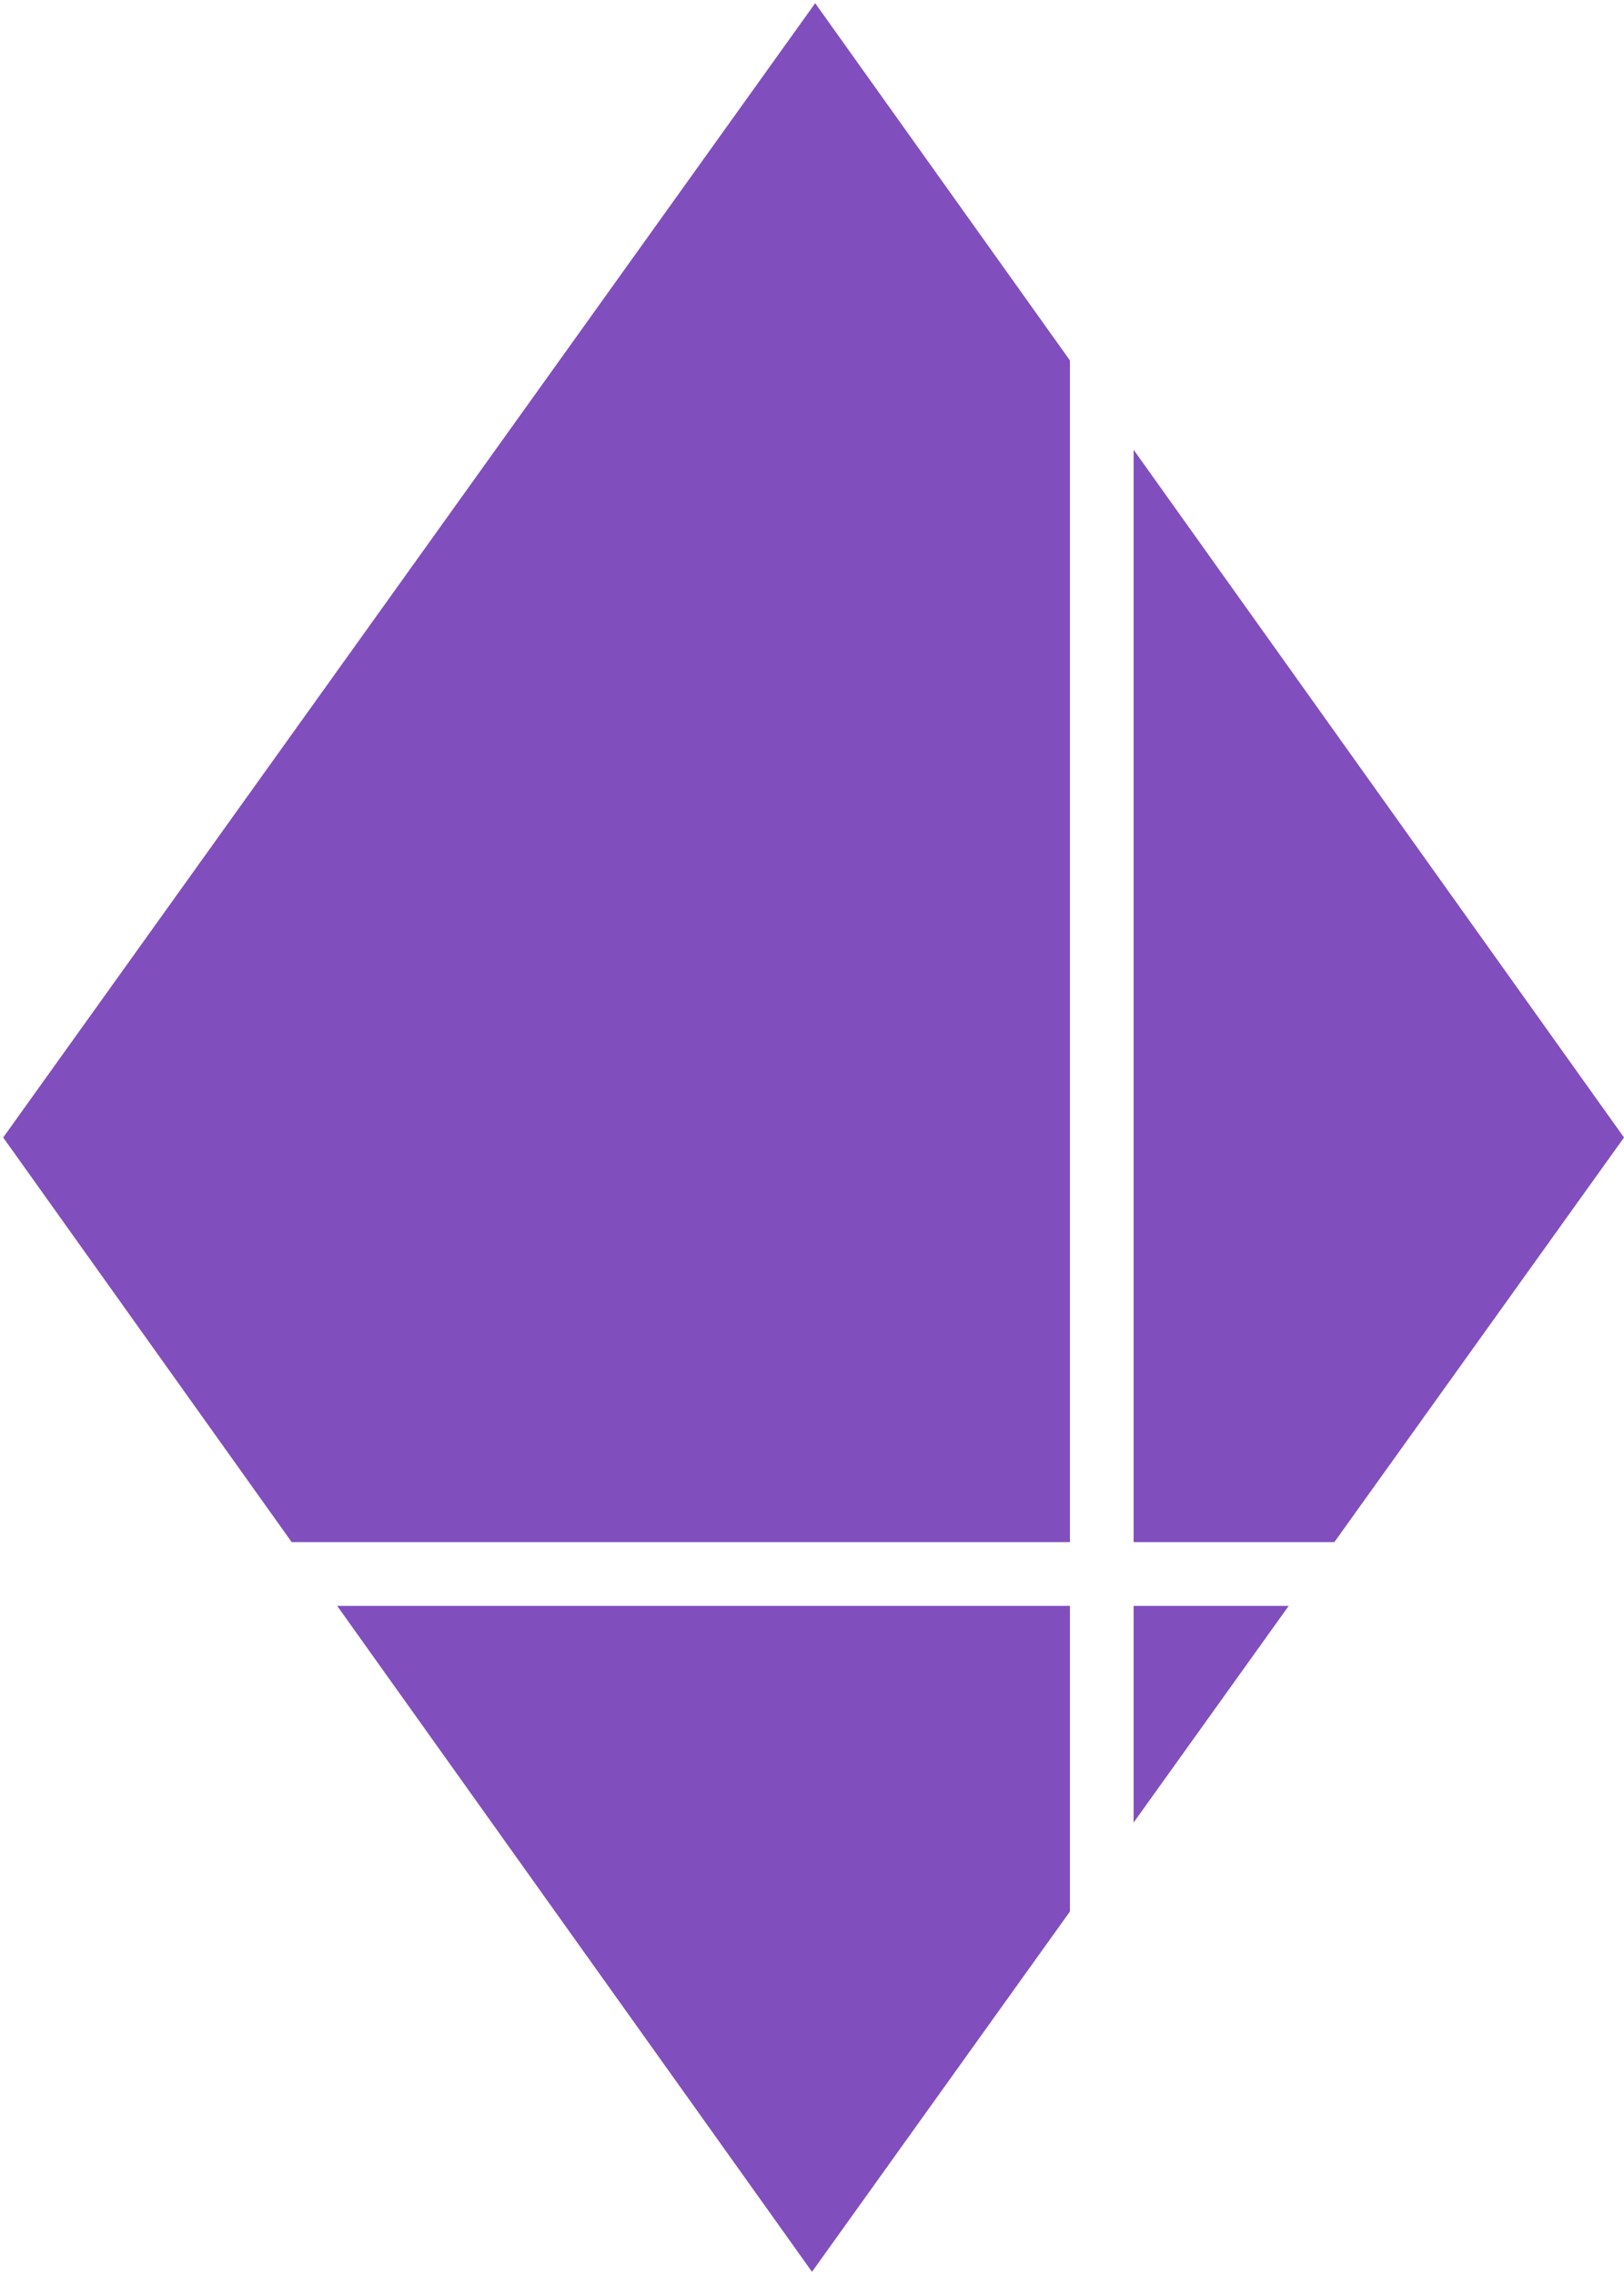 <svg width="255" height="357" viewBox="0 0 255 357" fill="none" xmlns="http://www.w3.org/2000/svg">
<path fill-rule="evenodd" clip-rule="evenodd" d="M168 56.563L128 0.5L0.5 178.5L45.806 242H168L168 56.563ZM178 70.579L178 242H209.515L255 178.5L178 70.579ZM168 252H52.941L127.5 356.5L168 299.959V252ZM178 285.998V252H202.353L178 285.998Z" fill="#814EBE"/>
</svg>
